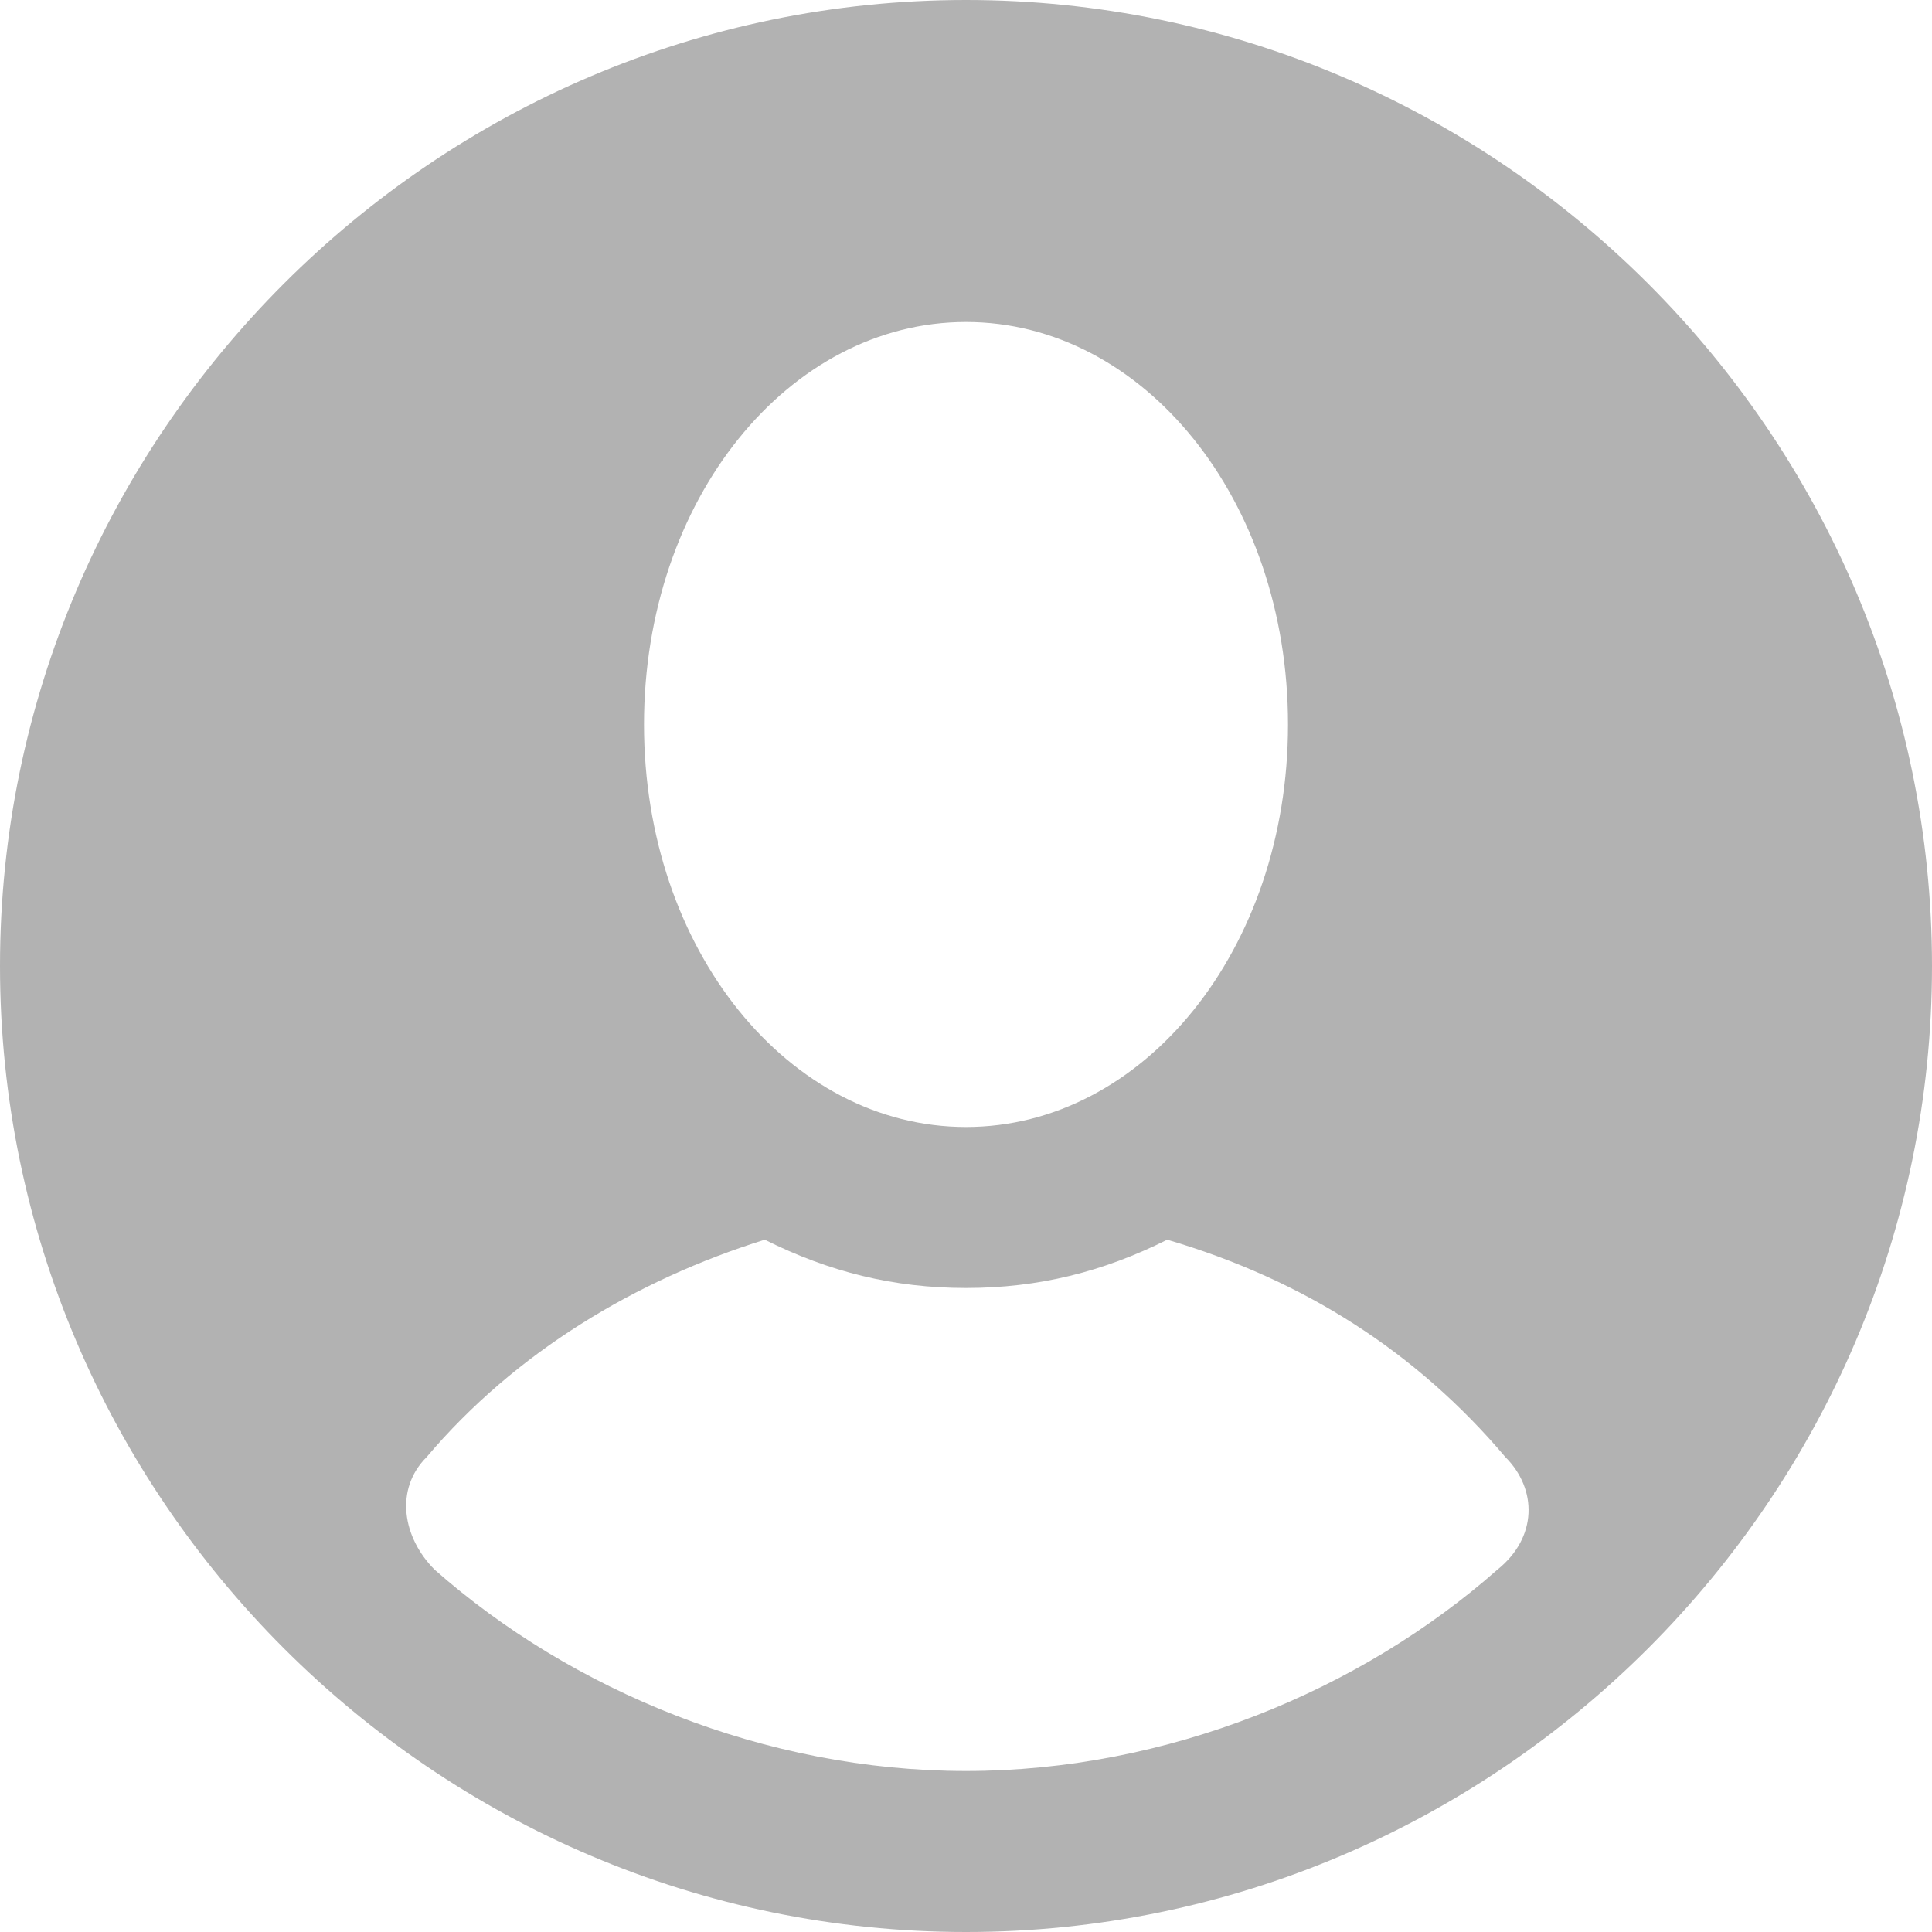 <svg viewBox="0 0 24 24" xml:space="preserve" xmlns="http://www.w3.org/2000/svg" fill="#b2b2b2"><path d="M12 0C5.4 0 0 5.4 0 12s5.4 12 12 12 12-5.4 12-12S18.6 0 12 0zm0 4c2.2 0 4 2.2 4 5s-1.8 5-4 5-4-2.2-4-5 1.8-5 4-5zm6.6 15.5C16.9 21 14.5 22 12 22s-4.9-1-6.6-2.5c-.4-.4-.5-1-.1-1.4 1.1-1.3 2.6-2.2 4.2-2.7.8.4 1.6.6 2.5.6s1.7-.2 2.5-.6c1.7.5 3.1 1.4 4.2 2.7.4.4.4 1-.1 1.4z"/></svg>